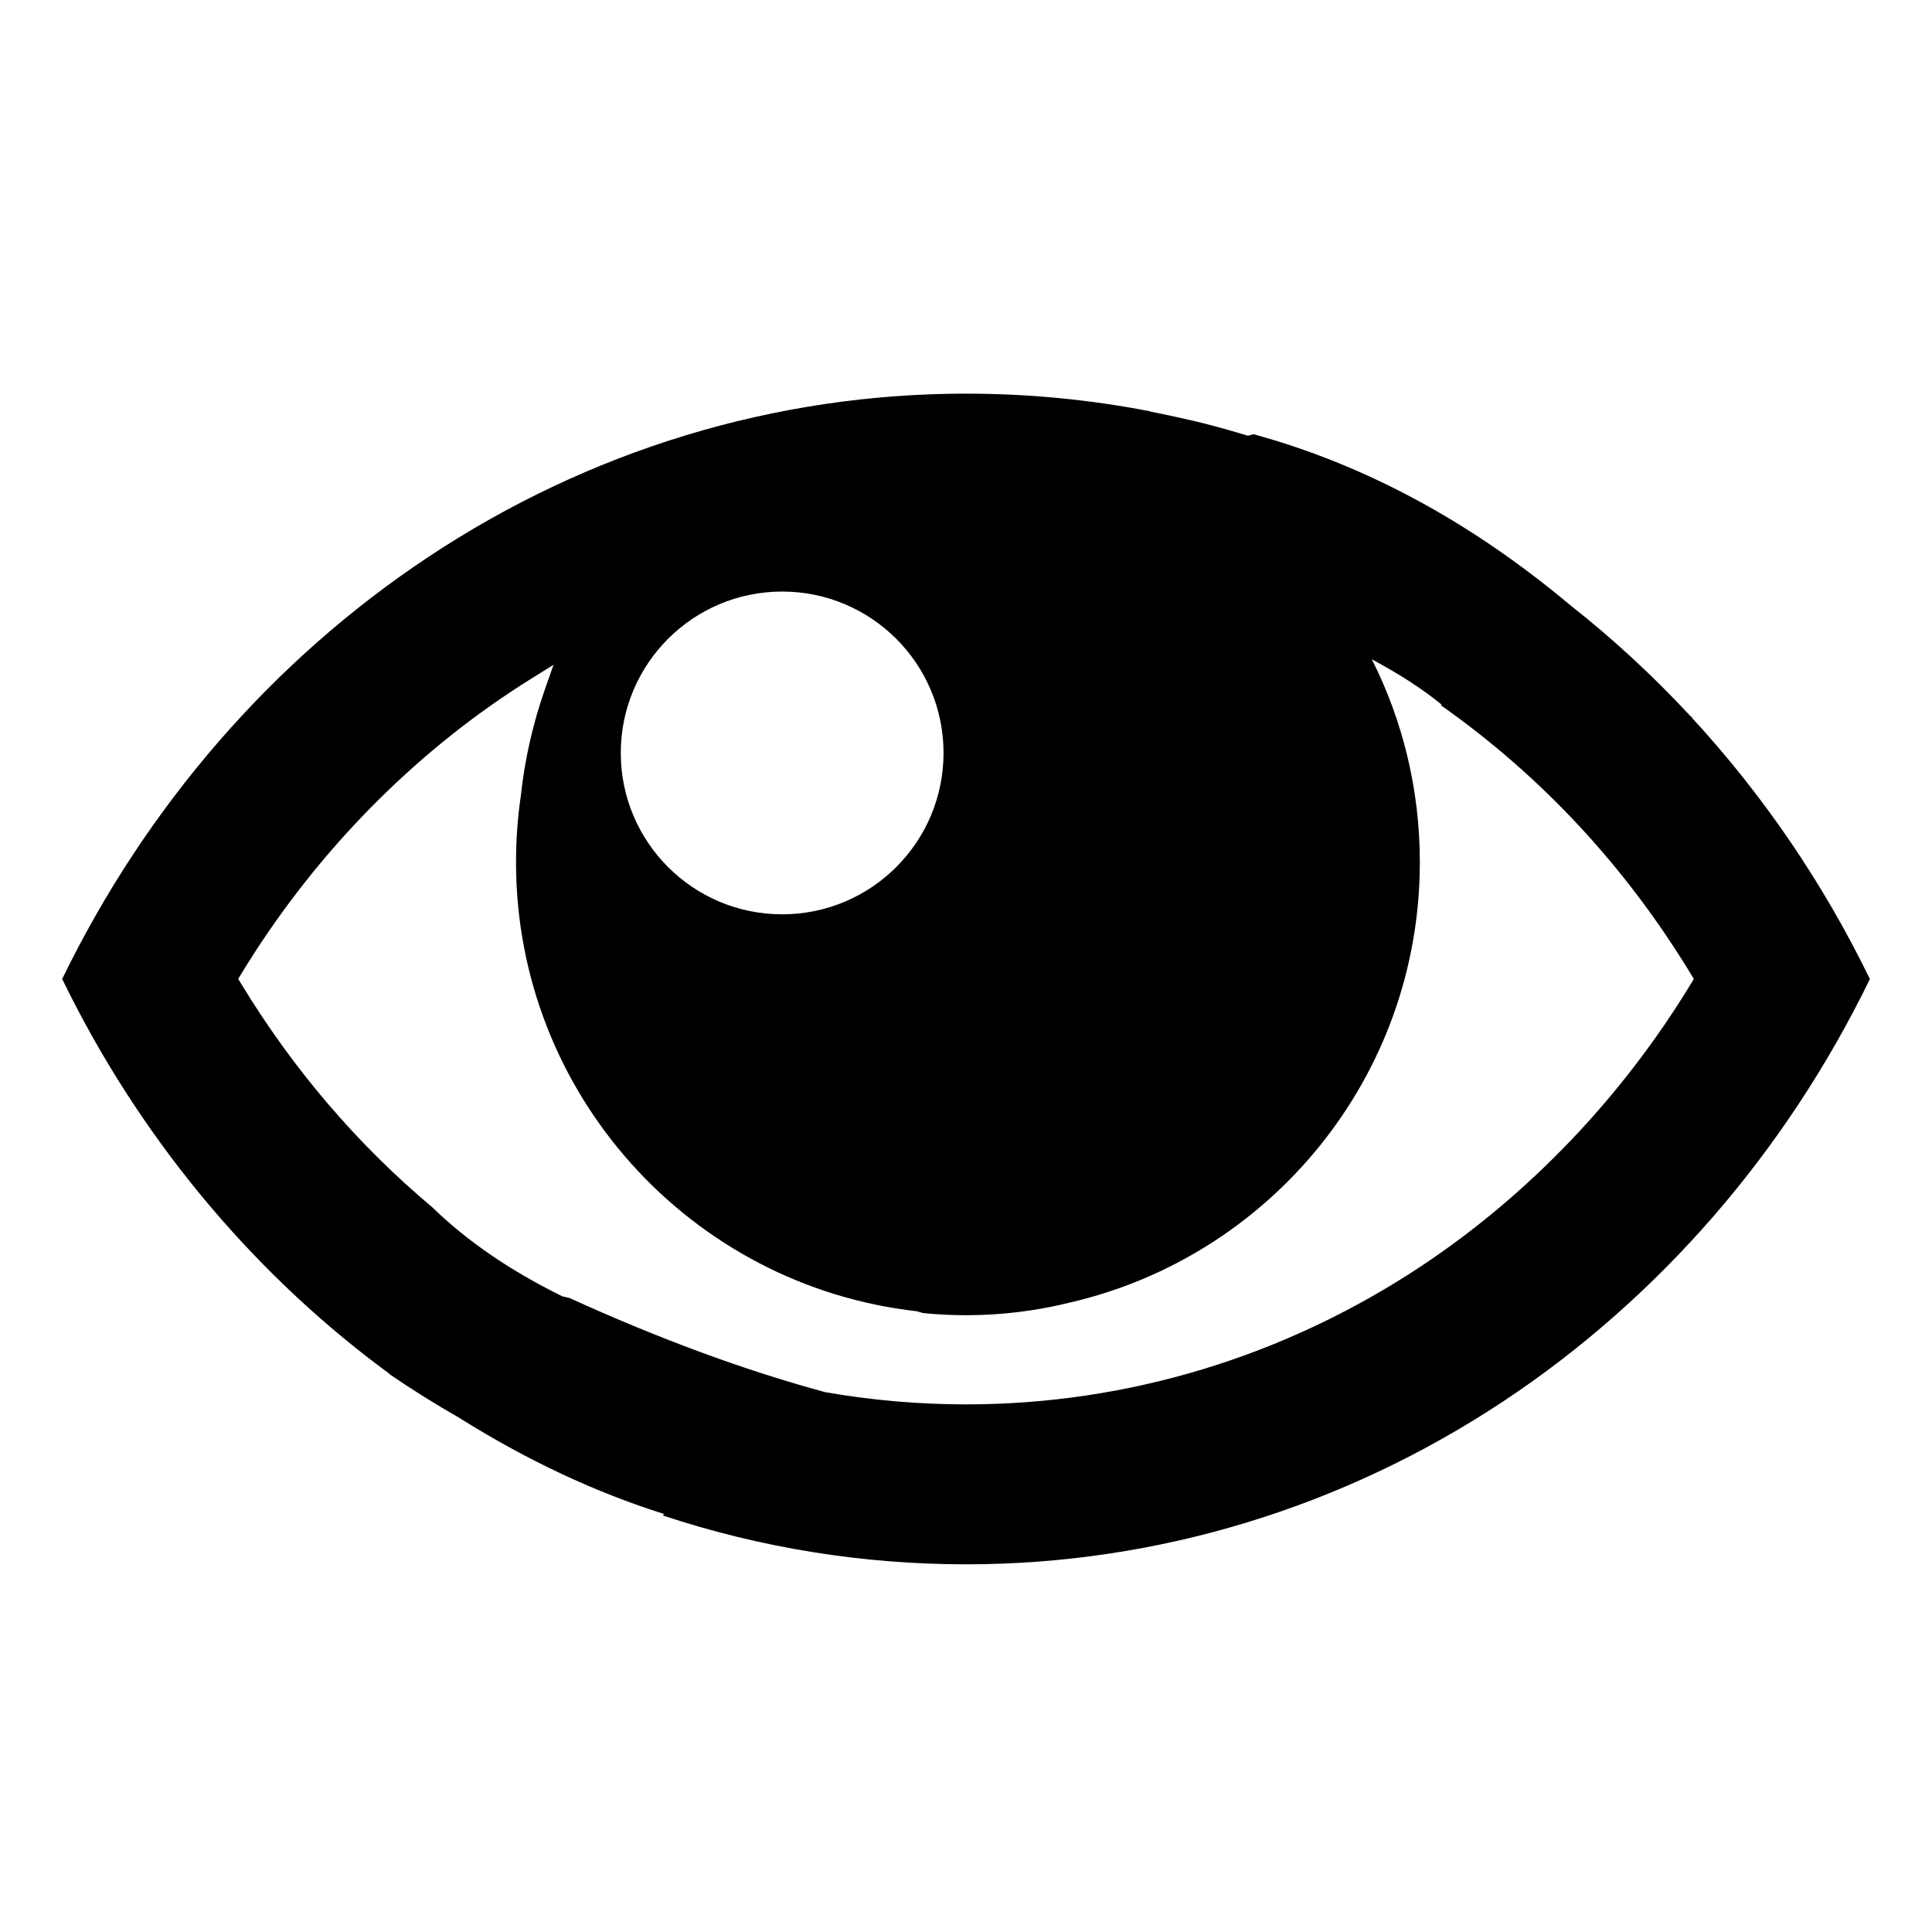 <!-- Generated by IcoMoon.io -->
<svg version="1.1" xmlns="http://www.w3.org/2000/svg" width="32" height="32" viewBox="0 0 32 32">
<title>seen</title>
<path d="M9.314 21.471c0.039 0.009 0.079 0.018 0.119 0.028 1.483 0.676 2.893 1.195 4.232 1.559 0.771 0.135 1.554 0.203 2.336 0.203 2.676 0 5.283-0.793 7.541-2.291 1.781-1.183 3.324-2.799 4.464-4.674l0.049-0.081-0.049-0.082c-1.084-1.783-2.475-3.279-4.14-4.451l0.011-0.012c-0.306-0.251-0.691-0.501-1.155-0.75 0.509 1.011 0.795 2.152 0.795 3.361 0 3.551-2.472 6.524-5.79 7.292-0.554 0.138-1.133 0.211-1.727 0.211-0.237 0-0.473-0.012-0.707-0.035-0.036-0.010-0.073-0.021-0.111-0.031-3.734-0.422-6.635-3.591-6.635-7.438 0-0.372 0.027-0.737 0.079-1.094 0.065-0.605 0.199-1.198 0.4-1.77l0.142-0.405-0.356 0.222c-0.13 0.081-0.246 0.155-0.353 0.227-1.781 1.181-3.324 2.797-4.464 4.672l-0.050 0.082 0.050 0.081c0.864 1.422 1.927 2.663 3.167 3.703 0.002 0.002 0.005 0.005 0.007 0.007 0.577 0.559 1.292 1.047 2.145 1.466zM7.628 23.496c-0.414-0.236-0.808-0.483-1.184-0.74l0.004-0.004-0.141-0.104c-2.215-1.66-4.038-3.882-5.277-6.433 1.392-2.863 3.486-5.278 6.060-6.987 2.668-1.772 5.75-2.708 8.91-2.708 1.029 0 2.050 0.098 3.052 0.293l-0 0.004c0.289 0.057 0.573 0.119 0.851 0.186 0.256 0.065 0.511 0.136 0.765 0.214 0.031-0.008 0.062-0.017 0.094-0.025 1.849 0.506 3.597 1.449 5.242 2.828 0.707 0.556 1.372 1.17 1.988 1.834 0.017 0.012 0.033 0.024 0.050 0.037l-0.029-0.014c1.182 1.279 2.184 2.745 2.958 4.339-1.392 2.861-3.486 5.277-6.060 6.987-2.668 1.77-5.75 2.707-8.91 2.707-1.714 0-3.403-0.272-5.023-0.809l0.023-0.024c-1.14-0.359-2.264-0.886-3.372-1.579zM12.955 15.144c1.476 0 2.673-1.197 2.673-2.673s-1.197-2.673-2.673-2.673c-1.476 0-2.673 1.197-2.673 2.673s1.197 2.673 2.673 2.673z"></path>
</svg>
